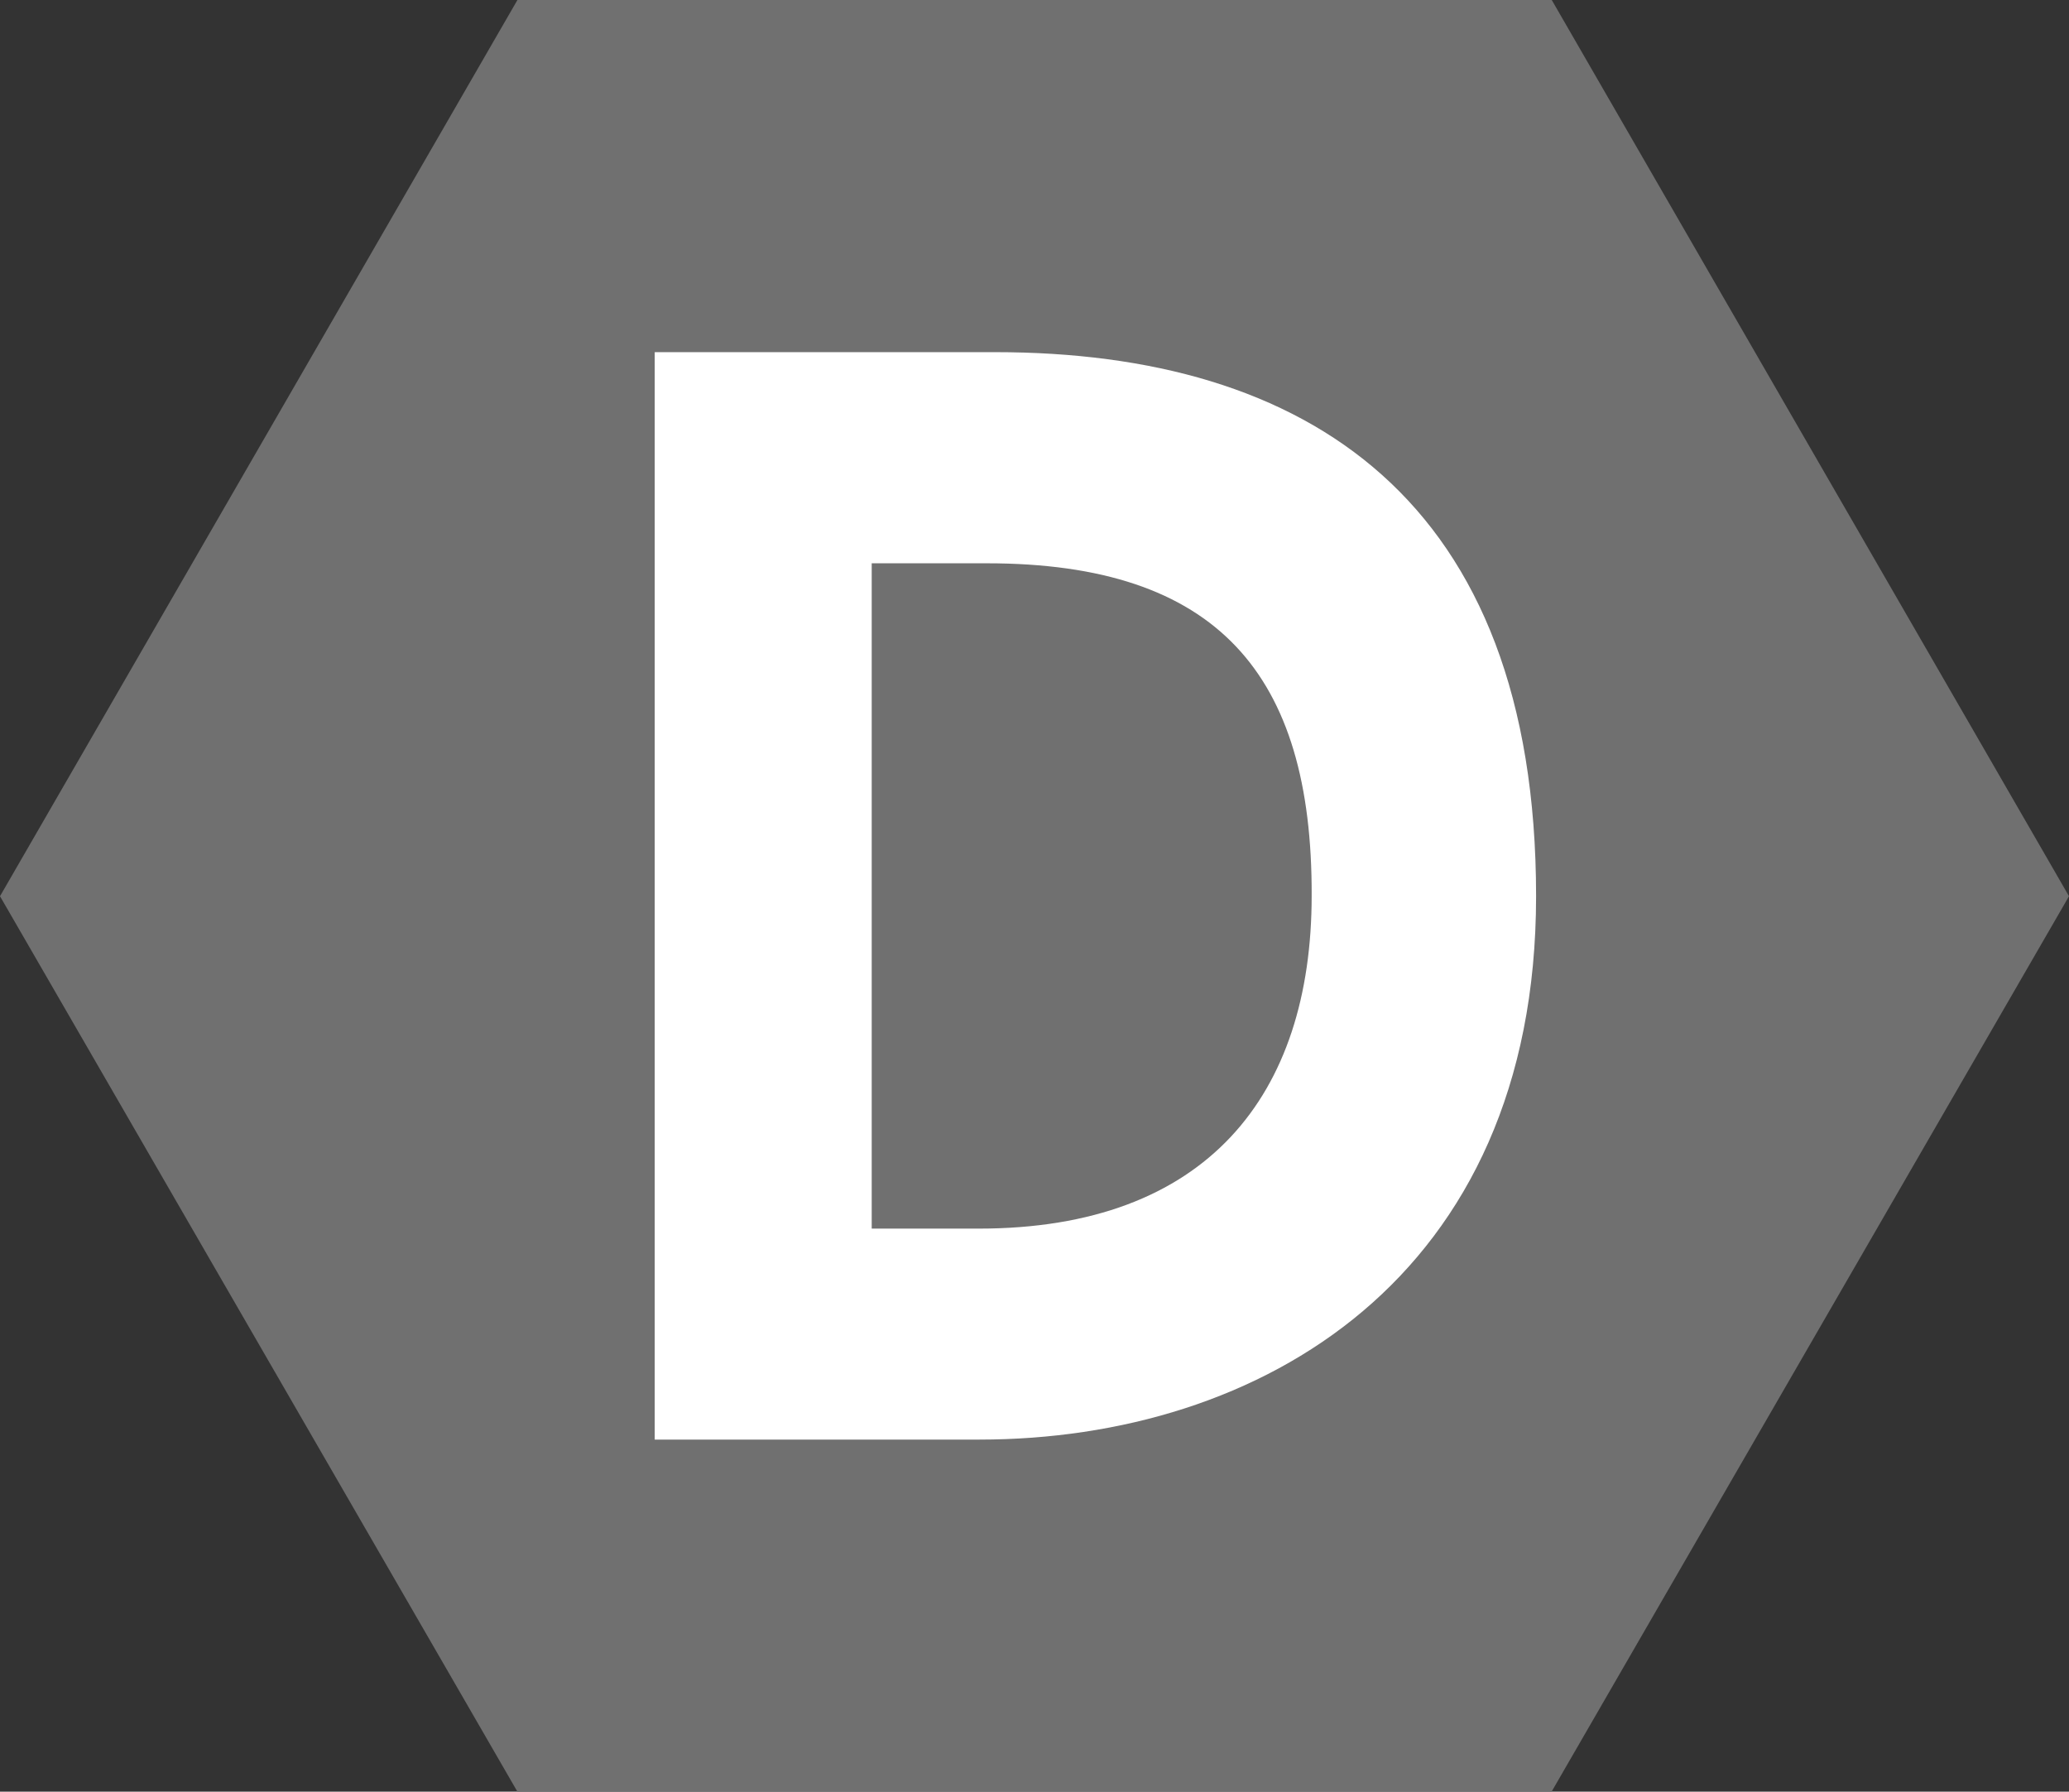 <svg id="devpost-seeklogo.com" xmlns="http://www.w3.org/2000/svg" viewBox="0 0 48.208 41.741">
  <rect x="0" y="0" width="48.208" height="41.741" fill="#333333" stroke="none"/>
  <defs>
    <style>
      .cls-1 {
        fill: #707070;
      }

      .cls-2 {
        fill: #fff;
      }
    </style>
  </defs>
  <path id="XMLID_3_" class="cls-1" d="M12.056,41.741,0,20.879,12.056,0h24.1L48.208,20.879,36.152,41.741Z"/>
  <path id="XMLID_2_" class="cls-2" d="M96.267,73.034H88.7V47.7h7.929c7.241,0,12.607,3.405,12.607,12.676C109.235,69.284,102.786,73.034,96.267,73.034Zm.172-20.415H93.756v15.5H96.25c5.314,0,7.757-3.113,7.757-7.757C104.024,55.2,101.805,52.619,96.439,52.619Z" transform="translate(-73.445 -39.496)"/>
</svg>
